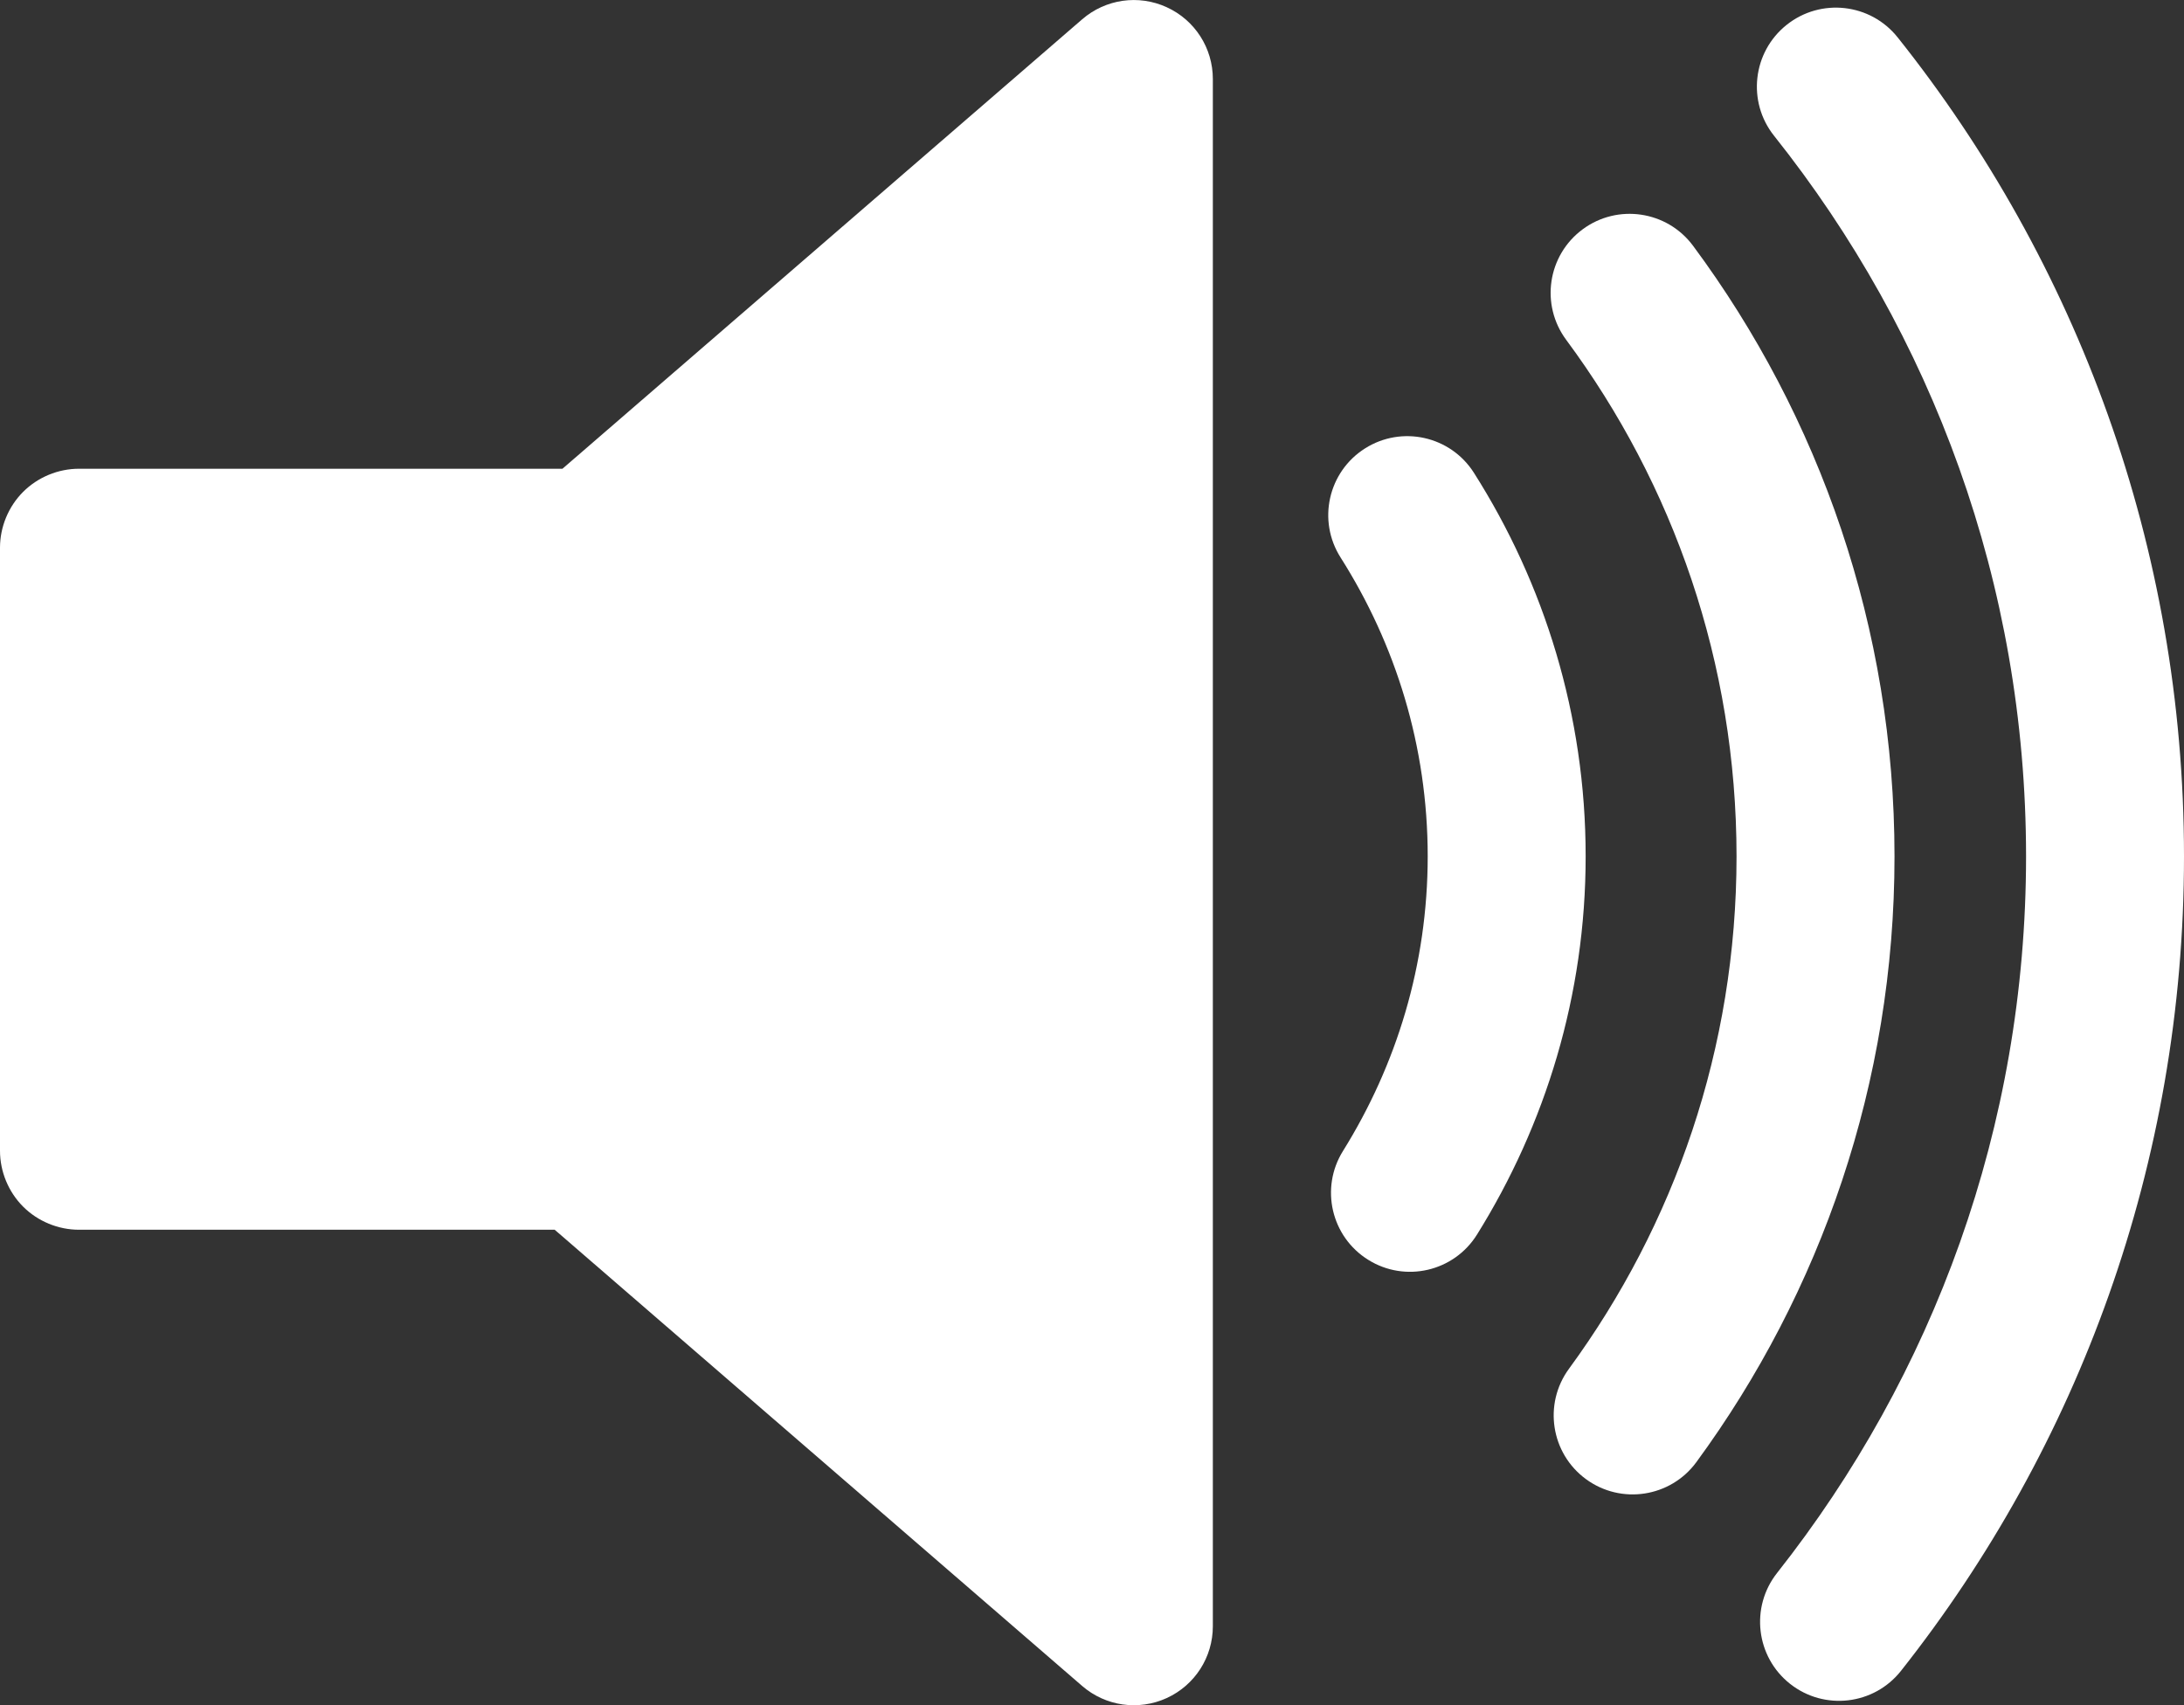 <svg xmlns="http://www.w3.org/2000/svg" xmlns:xlink="http://www.w3.org/1999/xlink" version="1.1" id="Layer_1" width="69.128" height="53.983" viewBox="0 0 69.128 53.983" overflow="visible" enable-background="new 0 0 69.128 53.983" xml:space="preserve" fill="#fff">
<rect x="0" y="0" width="69.128" height="53.983" fill="#333333" stroke="none"/>
<path d="M36.928,0.228c-0.892-0.408-1.934-0.258-2.675,0.383l-16.45,14.228l-15.303,0c-0.659,0-1.303,0.267-1.768,0.732  S0,16.68,0,17.339v19.092c0,0.658,0.267,1.302,0.732,1.768C1.198,38.664,1.842,38.93,2.5,38.93h15.057l16.696,14.443  c0.741,0.641,1.783,0.79,2.675,0.383c0.892-0.408,1.461-1.294,1.461-2.273V2.501C38.389,1.521,37.82,0.635,36.928,0.228z"/>
<g>
<path d="M49.573,10.758c3.389,4.575,5.391,10.217,5.392,16.352c-0.001,6.076-1.969,11.668-5.304,16.221   c-0.816,1.113-0.575,2.678,0.538,3.494s2.678,0.575,3.494-0.538c3.938-5.369,6.273-12.012,6.272-19.177   c0.001-7.233-2.374-13.933-6.376-19.329c-0.822-1.109-2.388-1.342-3.497-0.52S48.75,9.648,49.573,10.758z"/>
<path d="M60.171,52.893c5.601-7.085,8.958-16.053,8.957-25.783c0.001-9.798-3.4-18.82-9.063-25.926   c-0.86-1.08-2.434-1.258-3.514-0.397c-1.079,0.86-1.258,2.433-0.397,3.513c4.989,6.266,7.973,14.175,7.975,22.811   c-0.002,8.575-2.947,16.436-7.88,22.683c-0.856,1.084-0.672,2.656,0.411,3.512C57.744,54.161,59.316,53.976,60.171,52.893z"/>
<path d="M46.75,39.083c2.162-3.468,3.441-7.576,3.439-11.975c0.002-4.469-1.312-8.637-3.536-12.14   c-0.74-1.166-2.284-1.511-3.45-0.771c-1.166,0.74-1.512,2.285-0.771,3.451c1.742,2.749,2.757,5.973,2.758,9.46   c-0.001,3.429-0.987,6.607-2.683,9.331c-0.73,1.172-0.372,2.714,0.8,3.443C44.478,40.614,46.02,40.255,46.75,39.083z"/>
</g>
</svg>